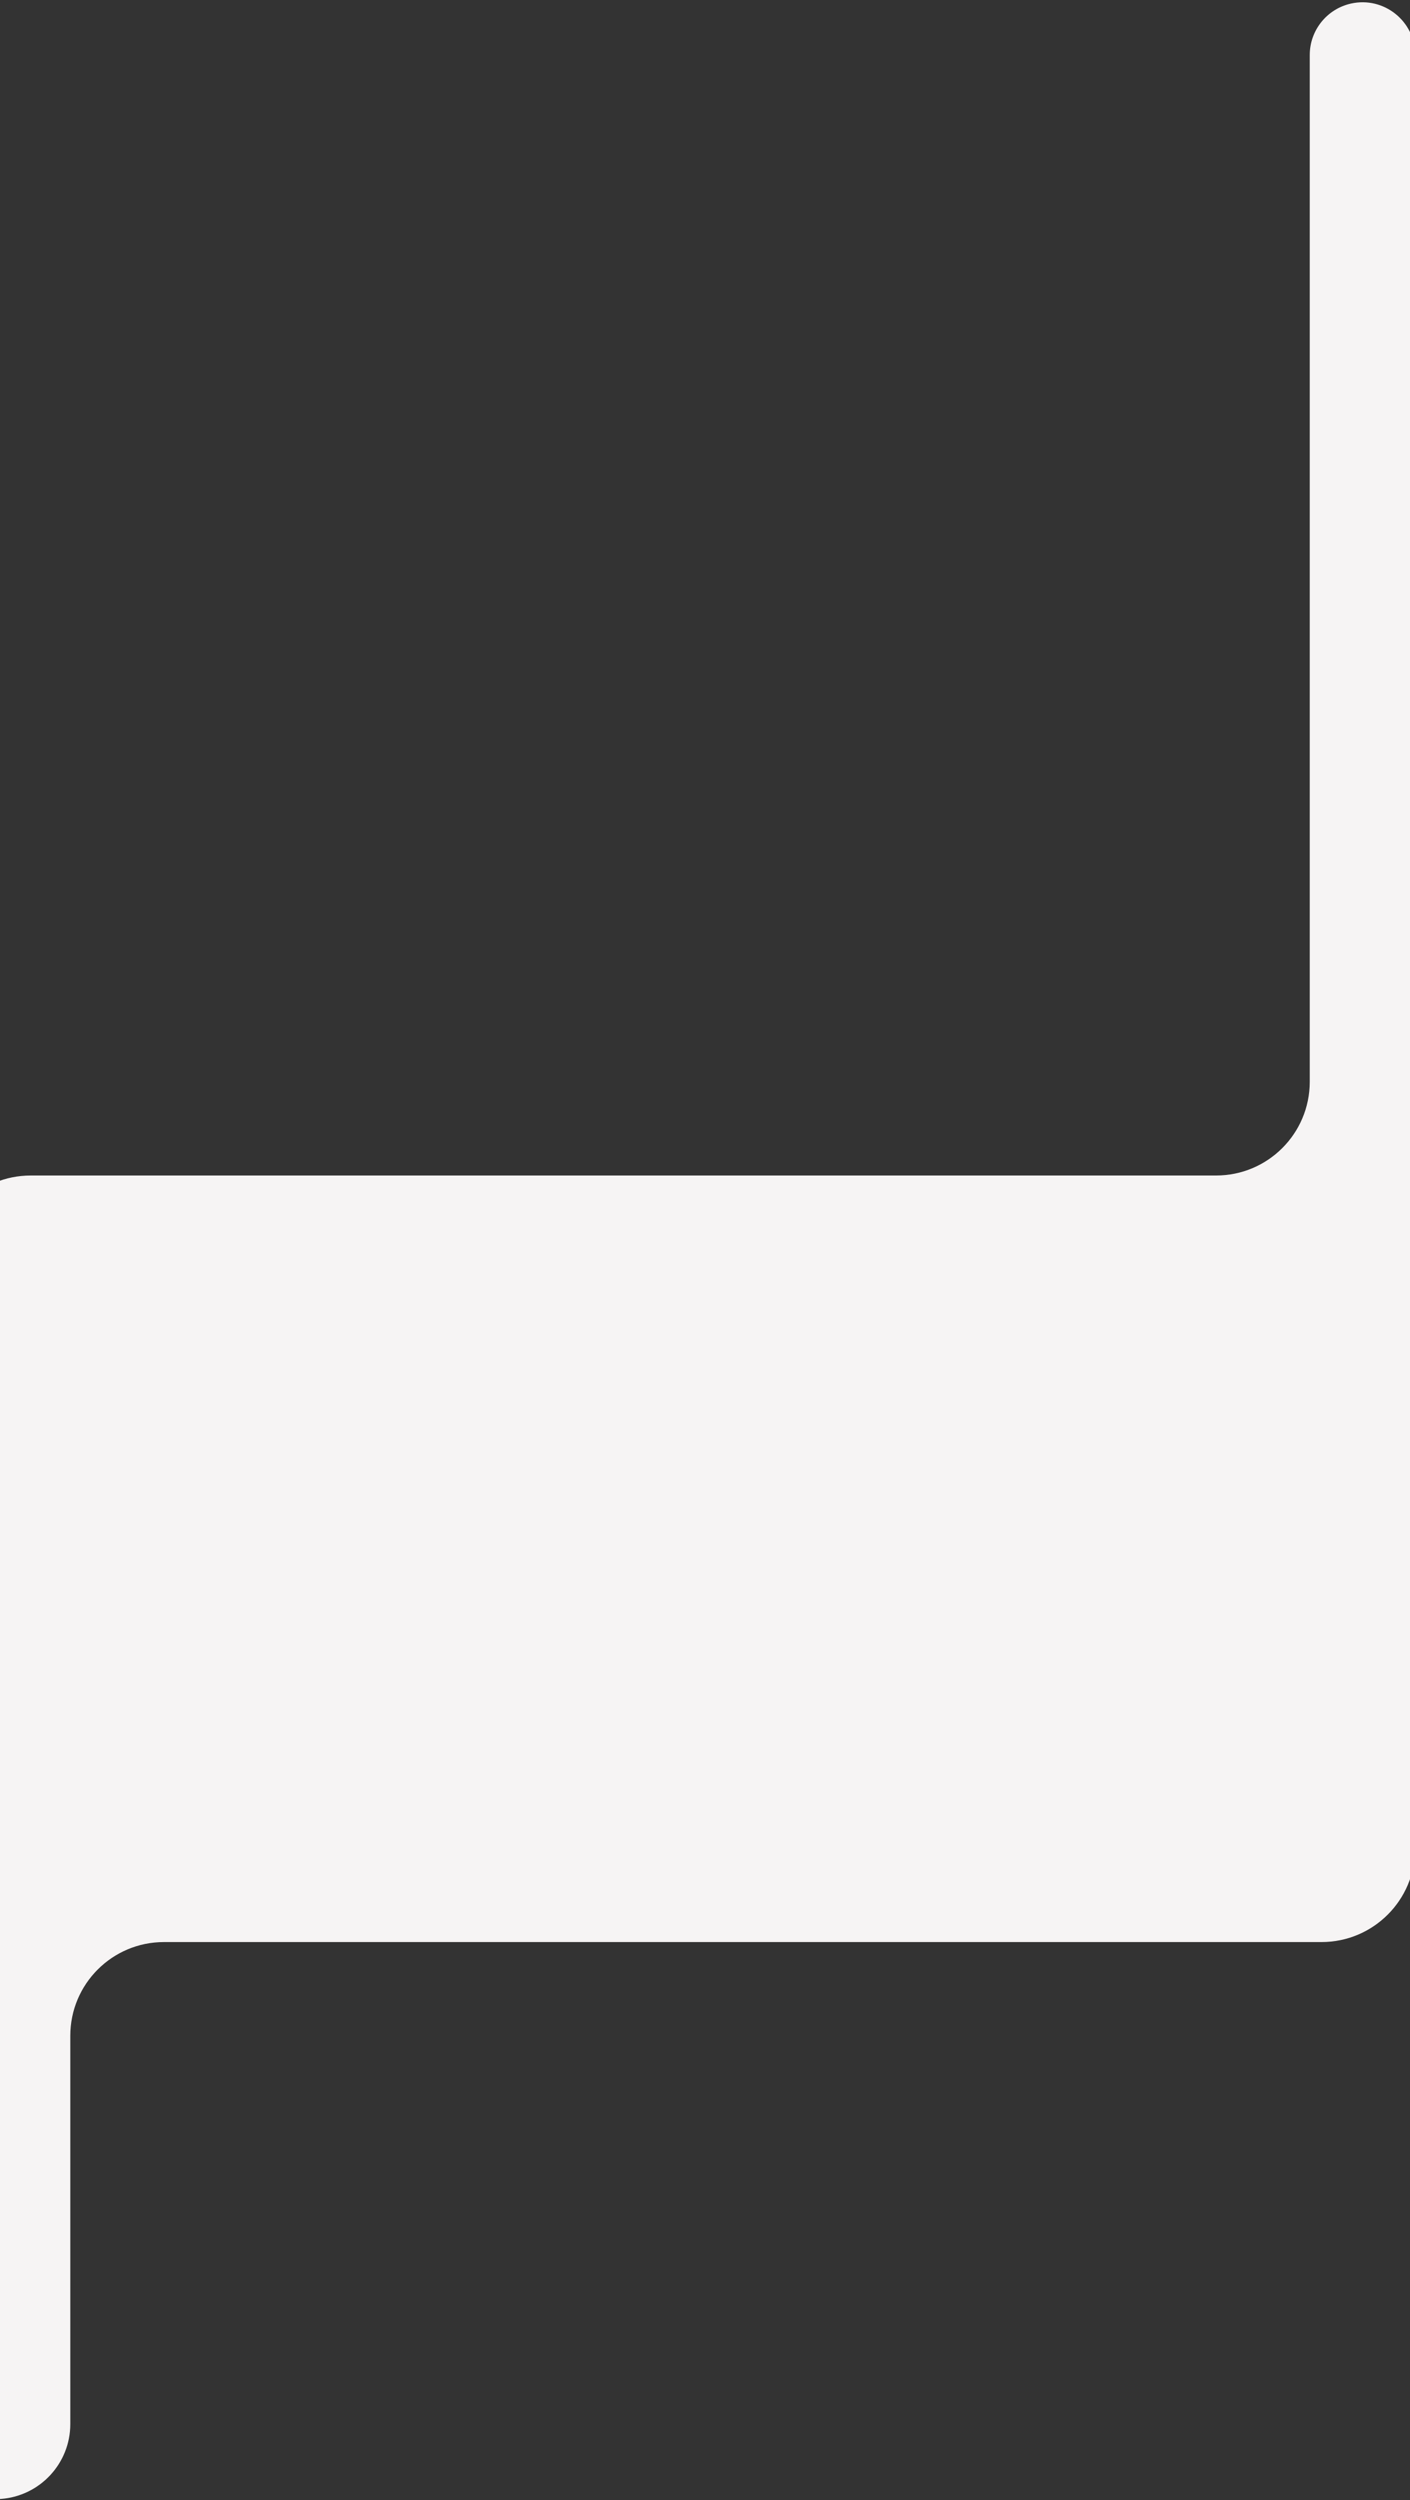 <svg width="361" height="640" viewBox="0 0 361 640" fill="none" xmlns="http://www.w3.org/2000/svg">
<rect x="0" y="0" width="361" height="640" fill="#333333" stroke="none"/>
<path d="M-16.106 324.156C-15.7 311.208 -5.086 300.921 7.869 300.921H311.347C324.594 300.921 335.333 290.182 335.333 276.935V14.086C335.333 7.772 339.71 2.302 345.87 0.916V0.916C354.31 -0.983 362.332 5.436 362.332 14.086V473.164C362.332 486.411 351.593 497.151 338.345 497.151H41.986C28.739 497.151 18 507.89 18 521.137V620.549C18 630.598 10.256 638.95 0.235 639.709V639.709C-10.916 640.553 -20.43 631.732 -20.43 620.549V461.987L-16.106 324.156Z" fill="#F6F4F4"/>
</svg>
